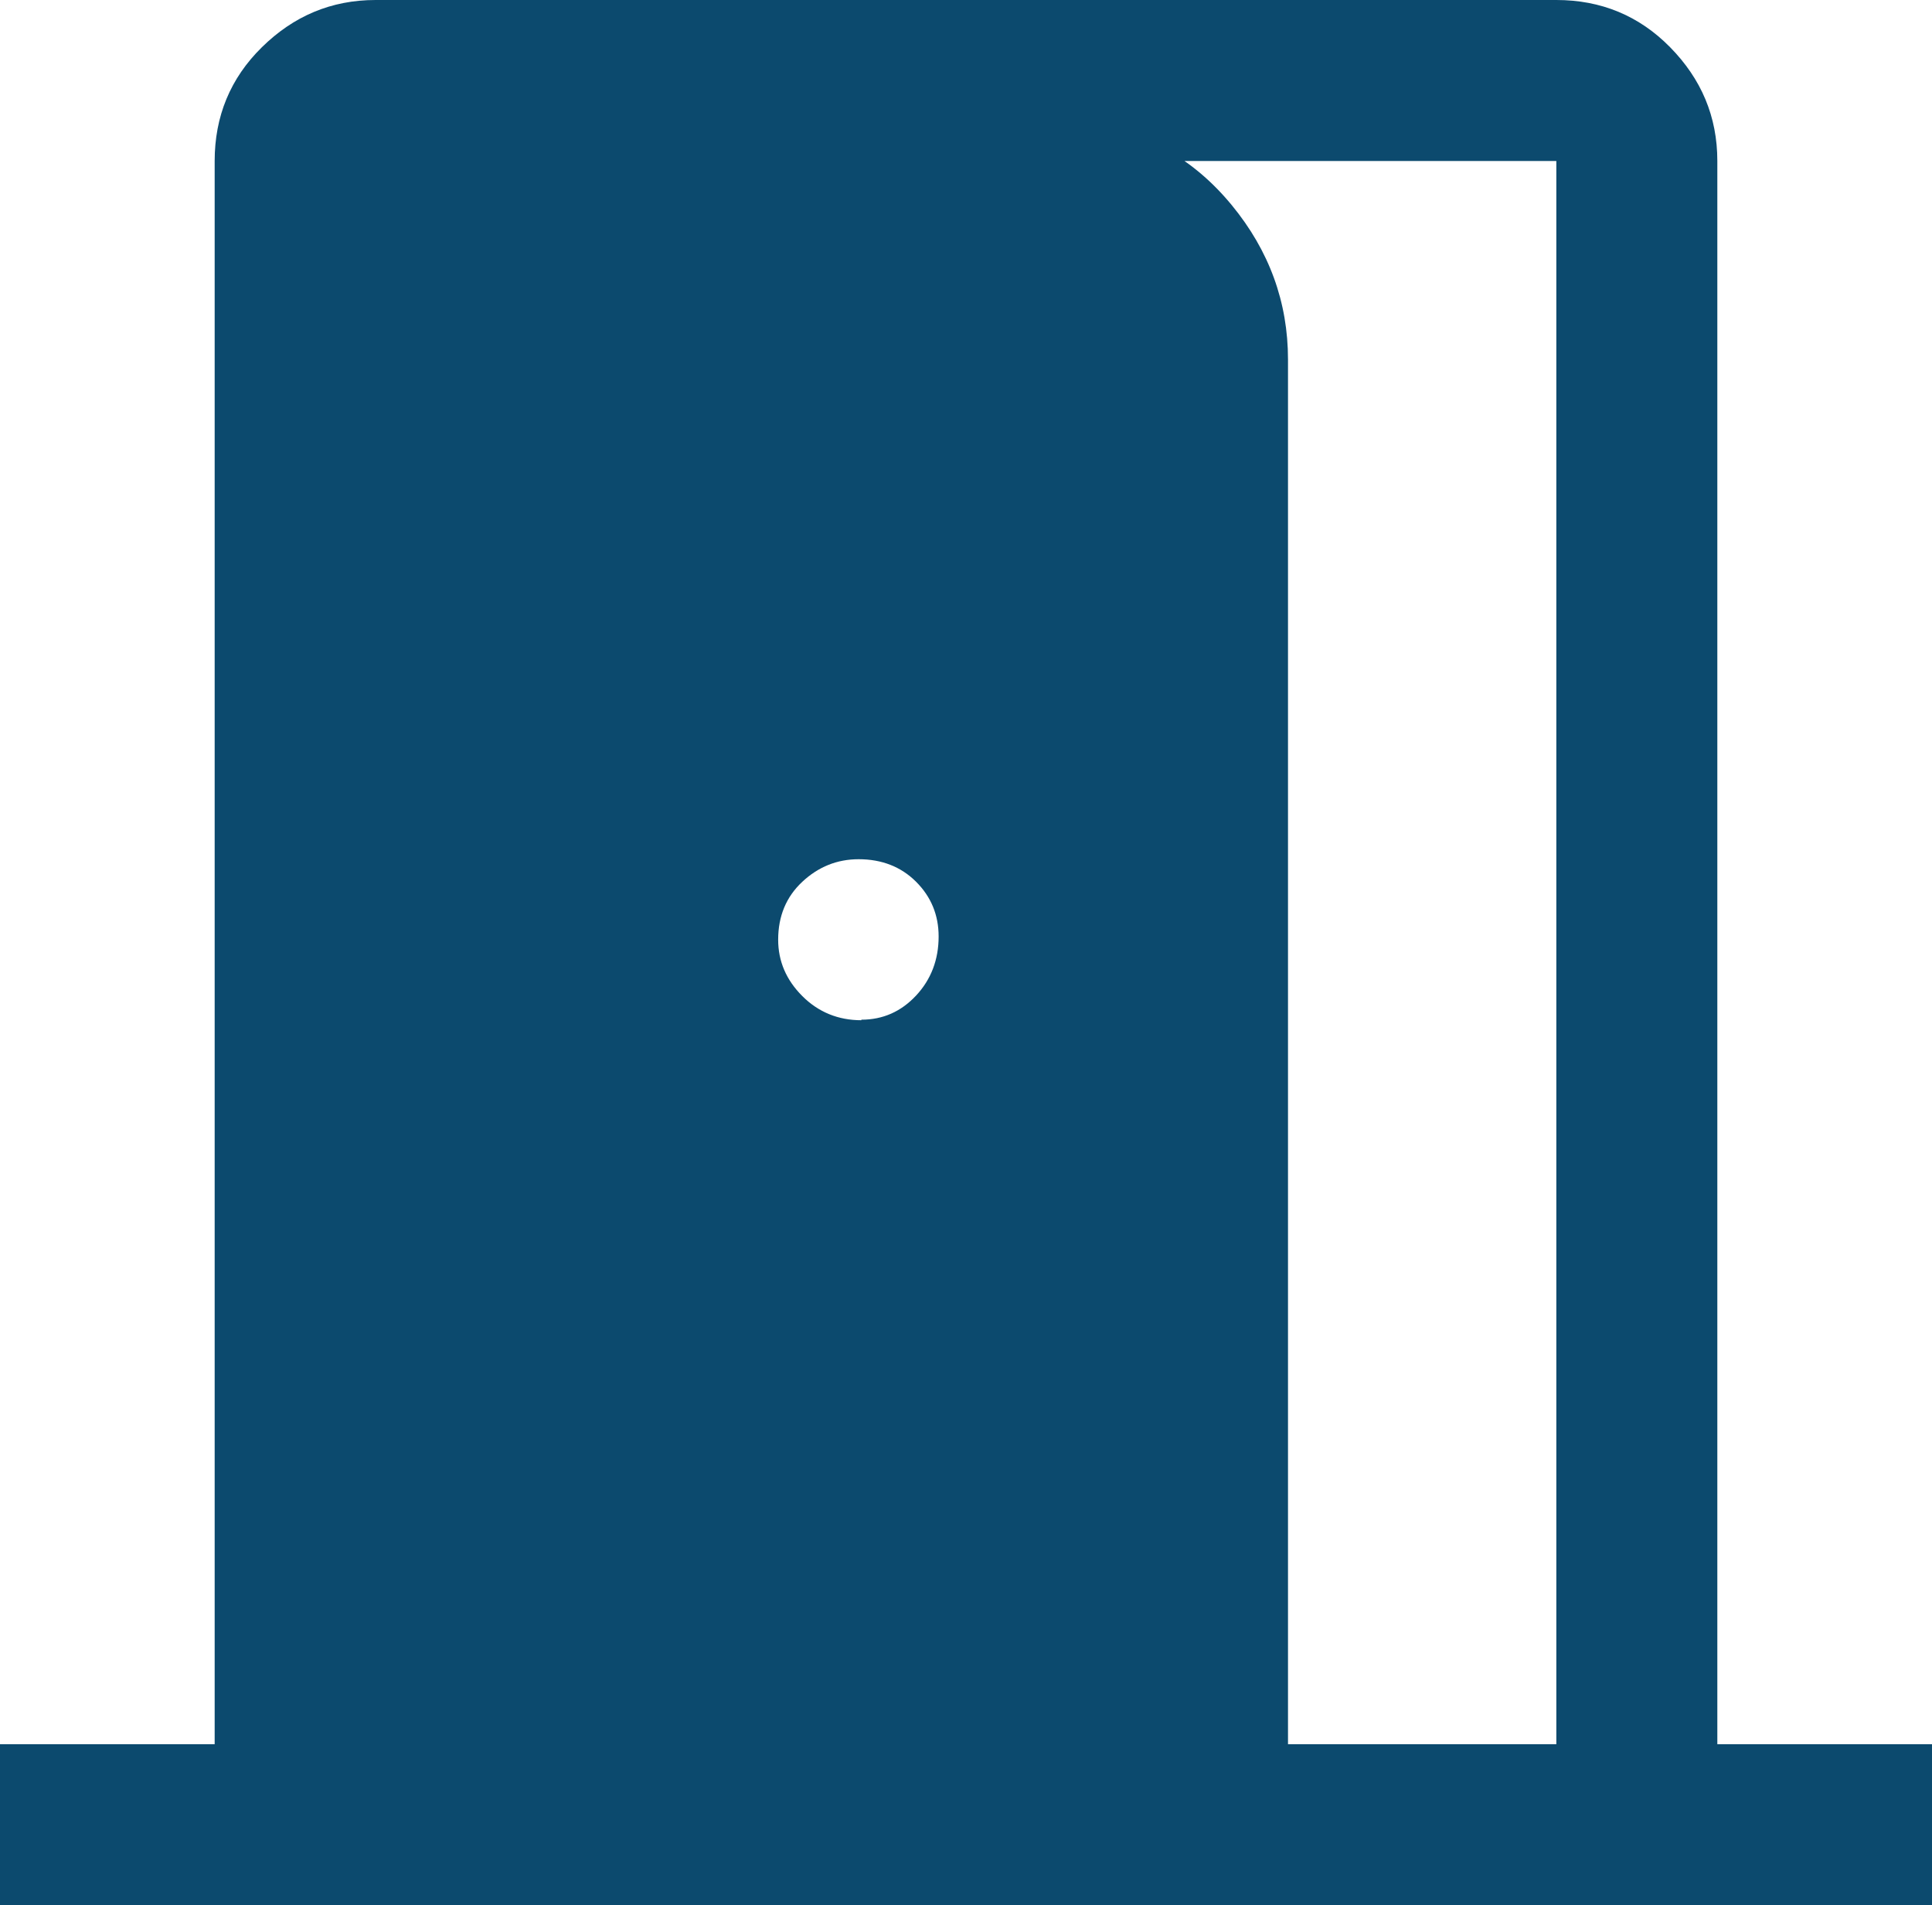 <?xml version="1.0" encoding="UTF-8"?><svg id="Ebene_2" xmlns="http://www.w3.org/2000/svg" viewBox="0 0 36 35.5"><g id="Ebene_1-2"><path d="M0,35.5v-3H4V3c0-.83,.29-1.54,.88-2.12s1.29-.88,2.12-.88H29c.83,0,1.54,.29,2.12,.88s.88,1.29,.88,2.12v29.5h4v3H0Zm24-3h5V3h-8.7v-.7c1.07,.17,1.95,.67,2.65,1.52,.7,.85,1.05,1.81,1.05,2.88v25.8Zm-7.95-13.5c.4,0,.74-.15,1.02-.45,.28-.3,.42-.67,.42-1.1,0-.4-.14-.74-.42-1.02-.28-.28-.64-.42-1.07-.42-.4,0-.75,.14-1.05,.42-.3,.28-.45,.64-.45,1.08,0,.4,.15,.75,.45,1.05,.3,.3,.67,.45,1.1,.45Z" style="fill:#0c4a6e;"/></g></svg>